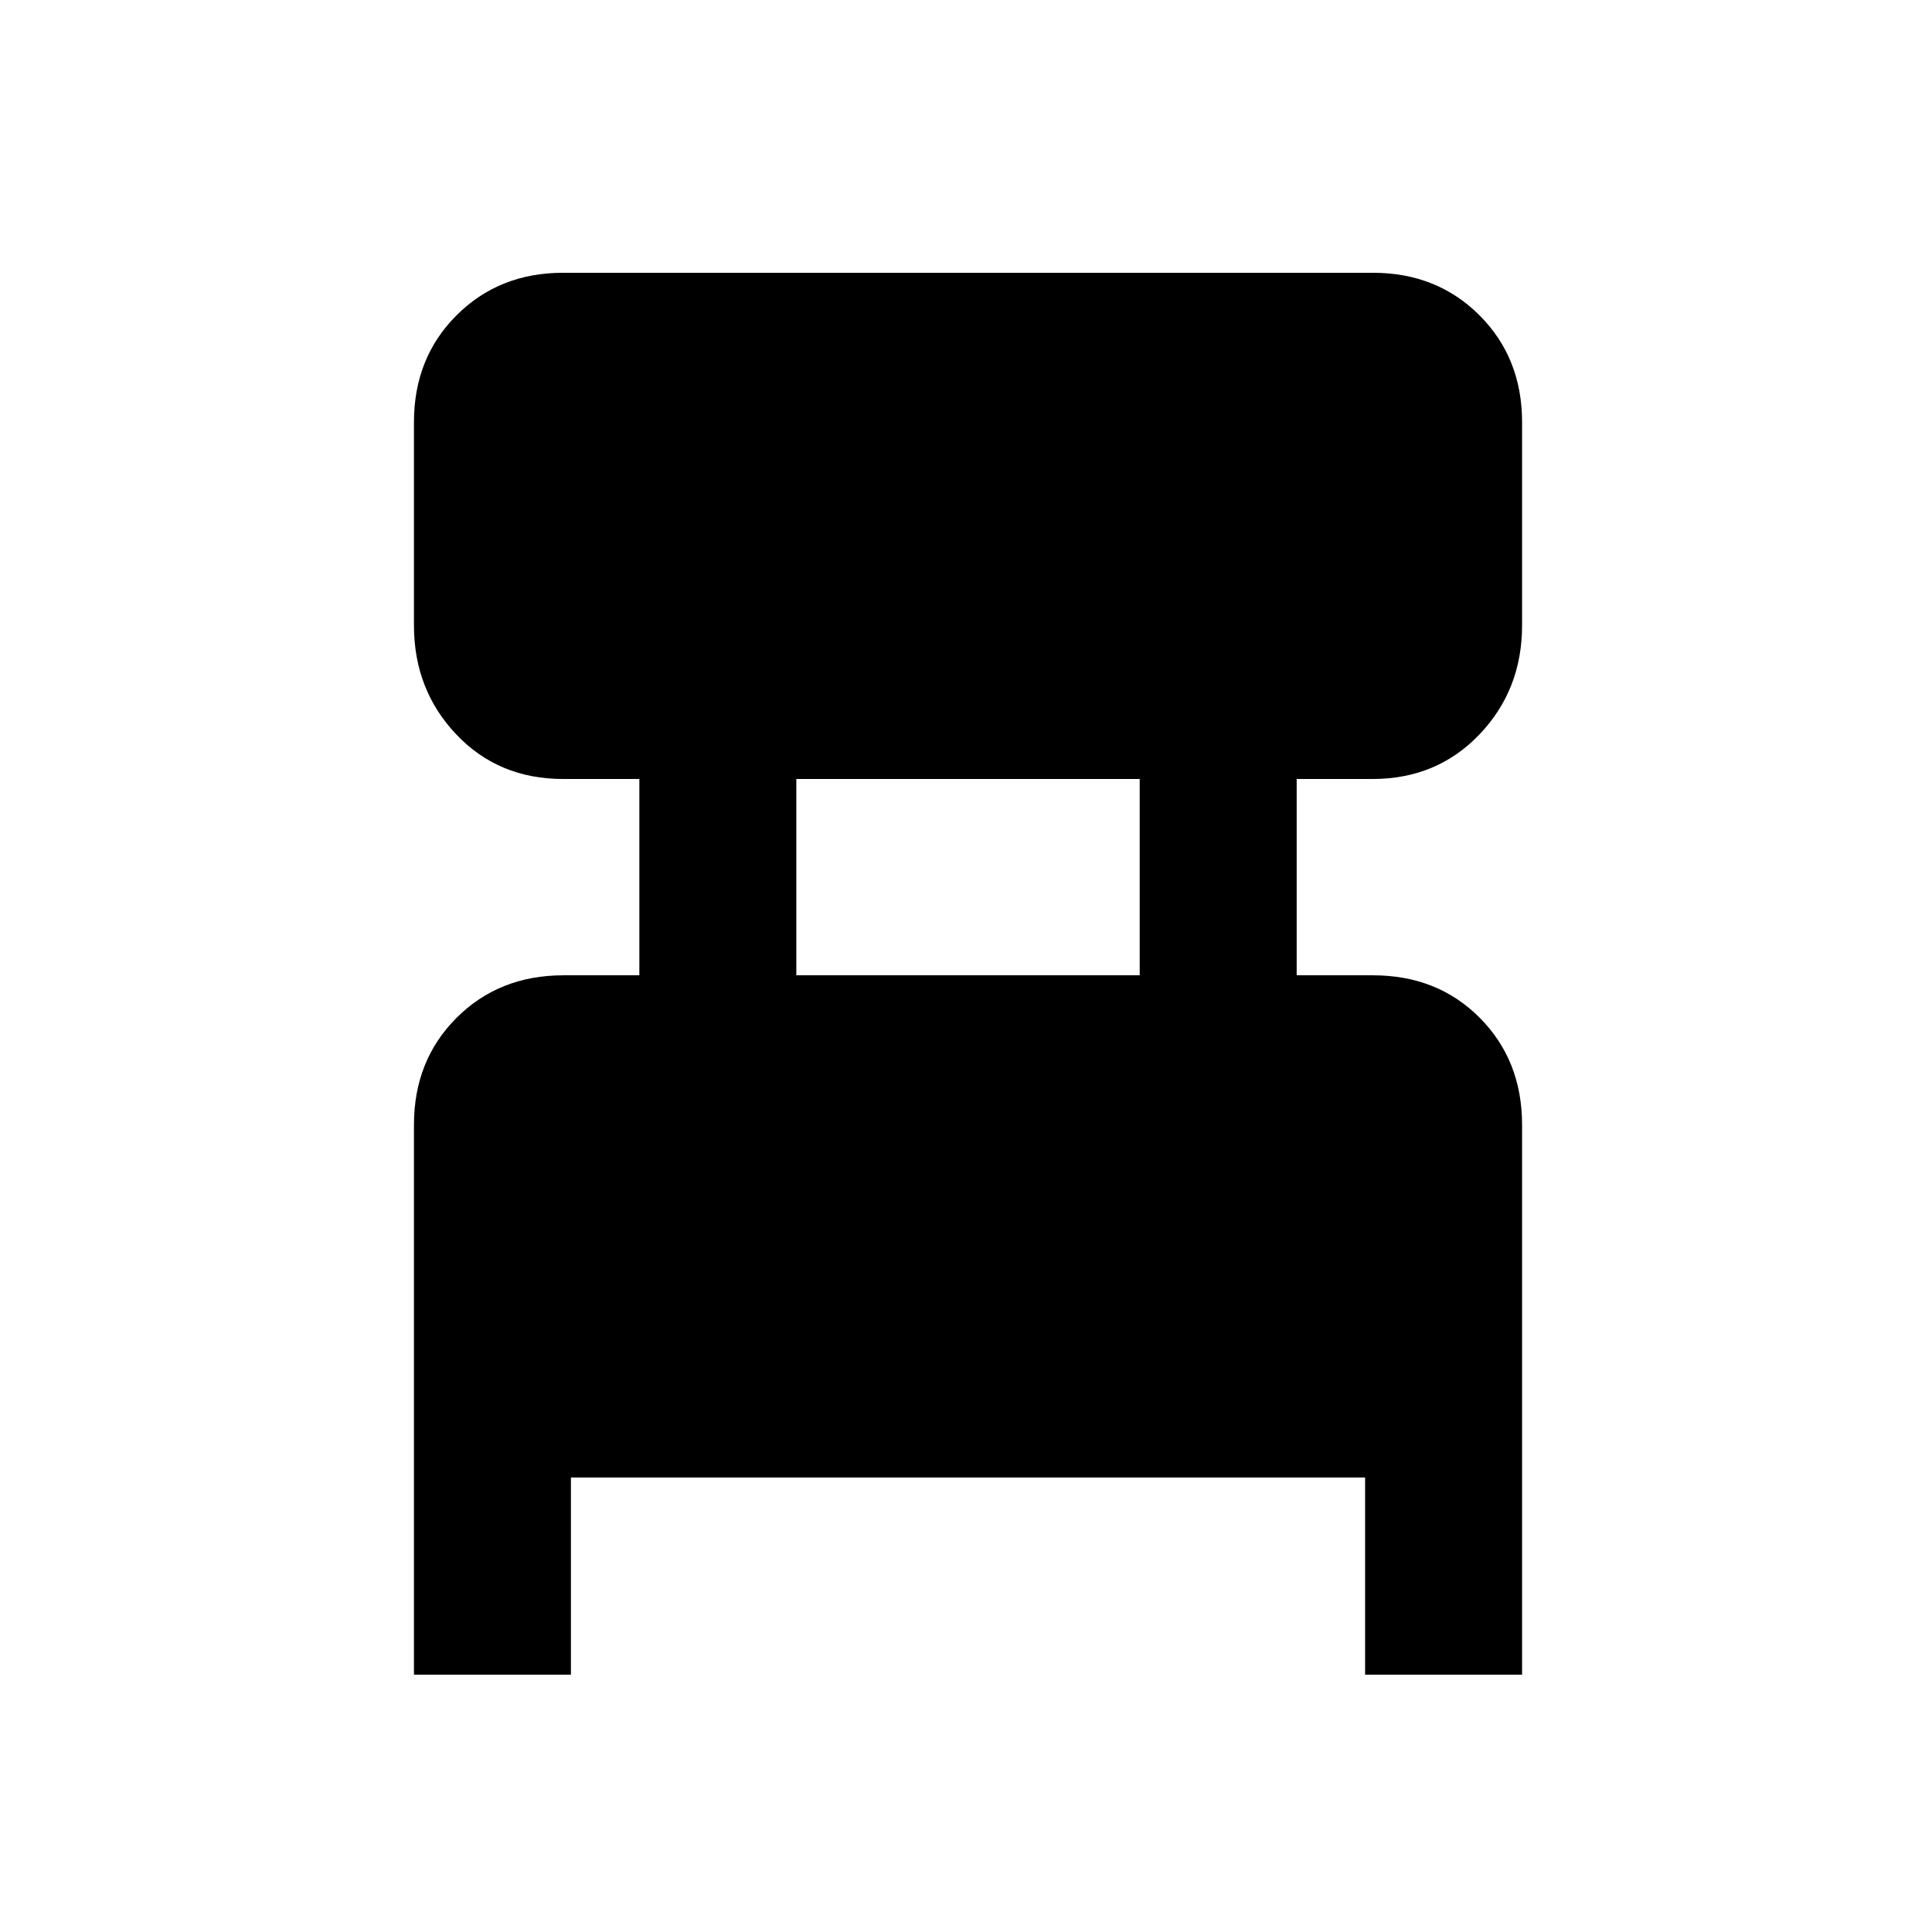 <svg xmlns="http://www.w3.org/2000/svg" height="20" viewBox="0 -960 960 960" width="20"><path d="M205.69-127.85v-273.23q0-32 21.15-53.15T280-475.38h37.69v-97.54h-37.85q-32.15 0-53.15-22.18t-21-54.15V-750.2q0-31.96 21.15-53.11t52.98-21.15h402.36q31.83 0 52.98 21.15t21.15 53.11v100.95q0 31.97-21.15 54.15T682-572.92h-37.69v97.54h37.85q32.15 0 53.15 21.15t21 53.15v273.23h-78v-98H283.69v98h-78Zm190-347.53h170.62v-97.54H395.69v97.54Z"/></svg>